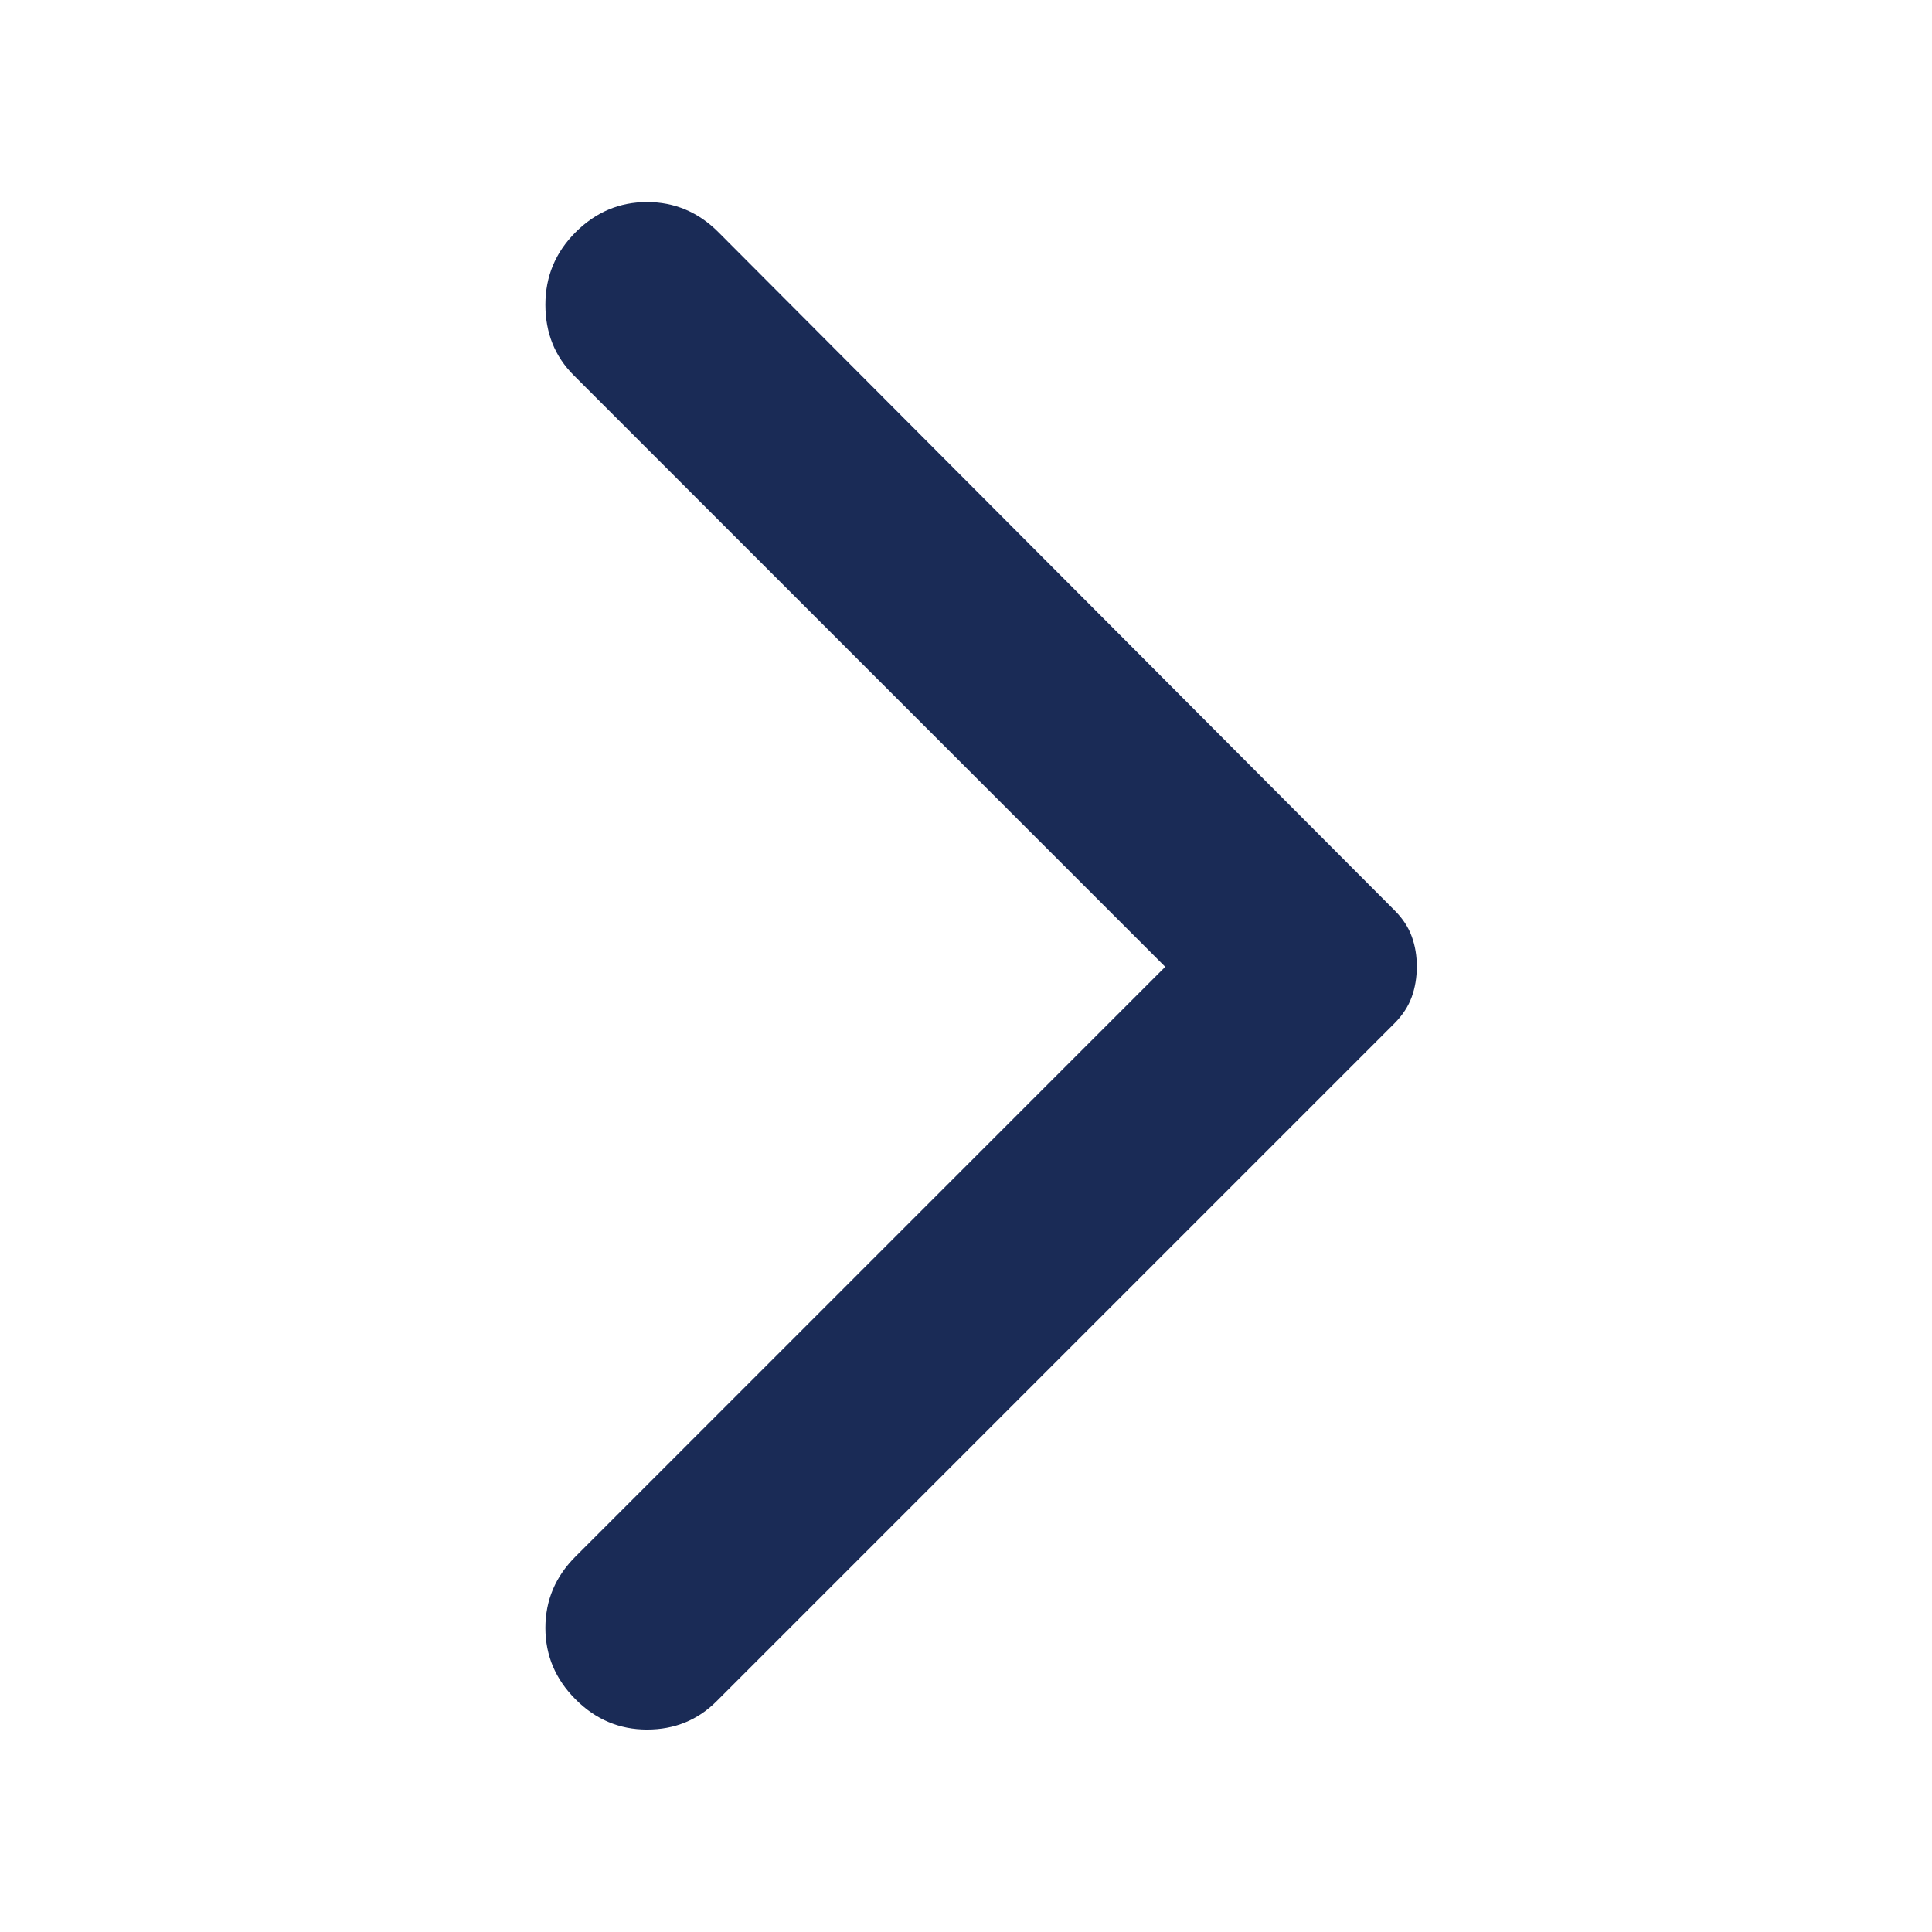<svg width="24" height="24" viewBox="0 0 24 24" fill="none" xmlns="http://www.w3.org/2000/svg">
<path d="M7.15 21.11C6.9 20.86 6.775 20.564 6.775 20.222C6.775 19.88 6.9 19.584 7.15 19.335L14.475 12.01L7.125 4.66C6.892 4.426 6.775 4.135 6.775 3.785C6.775 3.435 6.9 3.135 7.15 2.885C7.4 2.635 7.696 2.51 8.038 2.51C8.38 2.51 8.676 2.635 8.925 2.885L17.325 11.31C17.425 11.41 17.496 11.518 17.538 11.635C17.58 11.751 17.601 11.876 17.6 12.01C17.6 12.143 17.579 12.268 17.537 12.385C17.495 12.501 17.424 12.61 17.325 12.71L8.9 21.135C8.667 21.368 8.379 21.485 8.037 21.485C7.695 21.485 7.399 21.36 7.15 21.11Z" fill="#1A2B56"/>
</svg>
